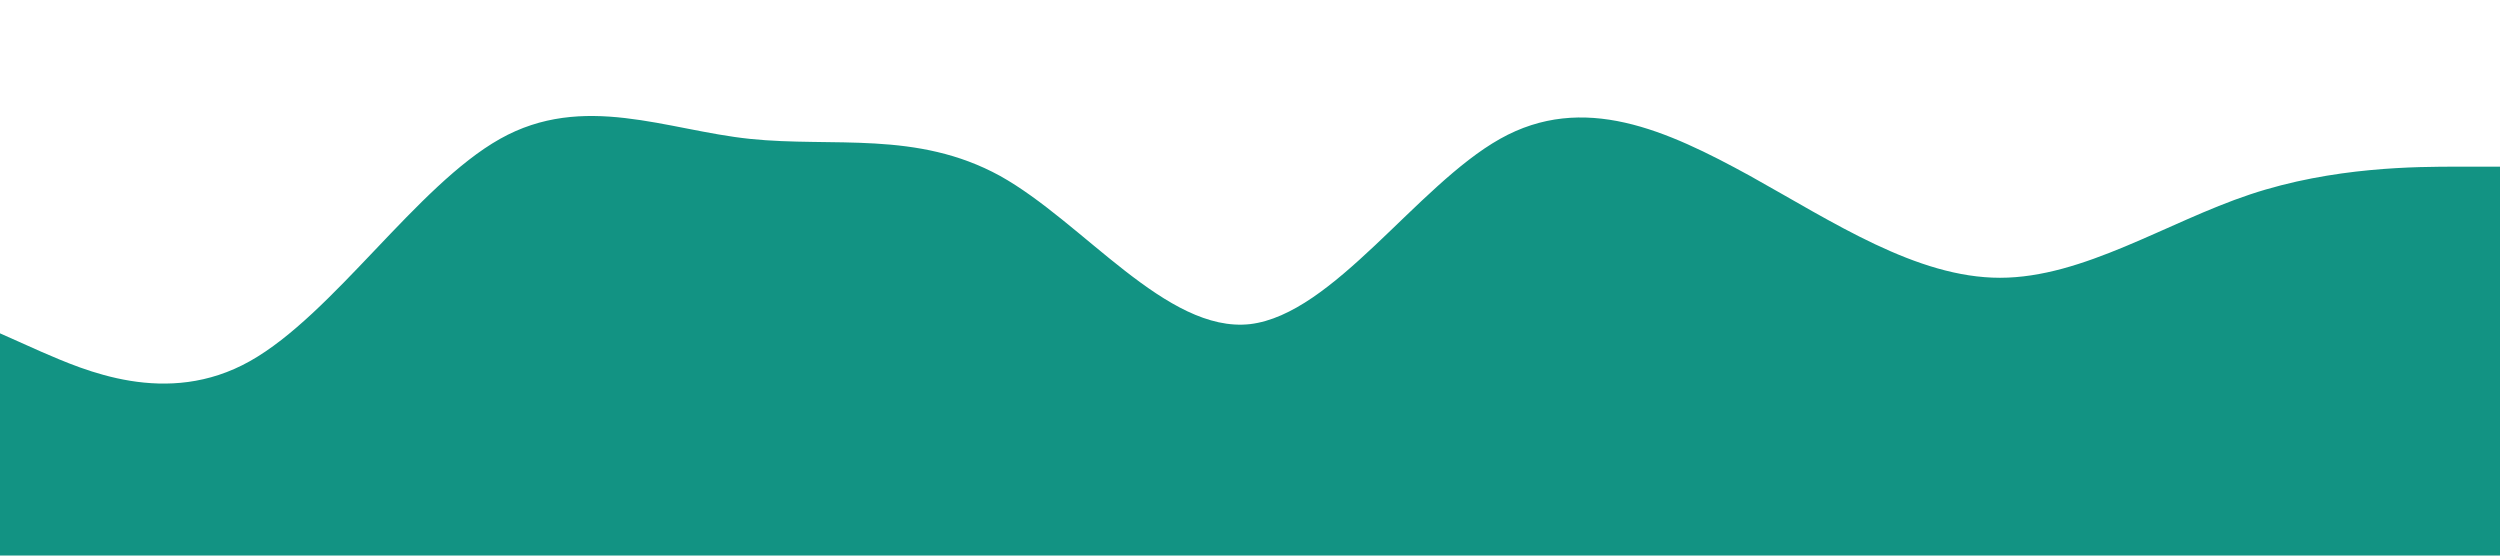 <?xml version="1.0" standalone="no"?><svg xmlns="http://www.w3.org/2000/svg" viewBox="0 0 1440 320"><path fill="#129383" fill-opacity="1" d="M0,192L24,202.7C48,213,96,235,144,208C192,181,240,107,288,80C336,53,384,75,432,80C480,85,528,75,576,101.3C624,128,672,192,720,186.7C768,181,816,107,864,80C912,53,960,75,1008,101.3C1056,128,1104,160,1152,160C1200,160,1248,128,1296,112C1344,96,1392,96,1416,96L1440,96L1440,320L1416,320C1392,320,1344,320,1296,320C1248,320,1200,320,1152,320C1104,320,1056,320,1008,320C960,320,912,320,864,320C816,320,768,320,720,320C672,320,624,320,576,320C528,320,480,320,432,320C384,320,336,320,288,320C240,320,192,320,144,320C96,320,48,320,24,320L0,320Z"></path></svg>